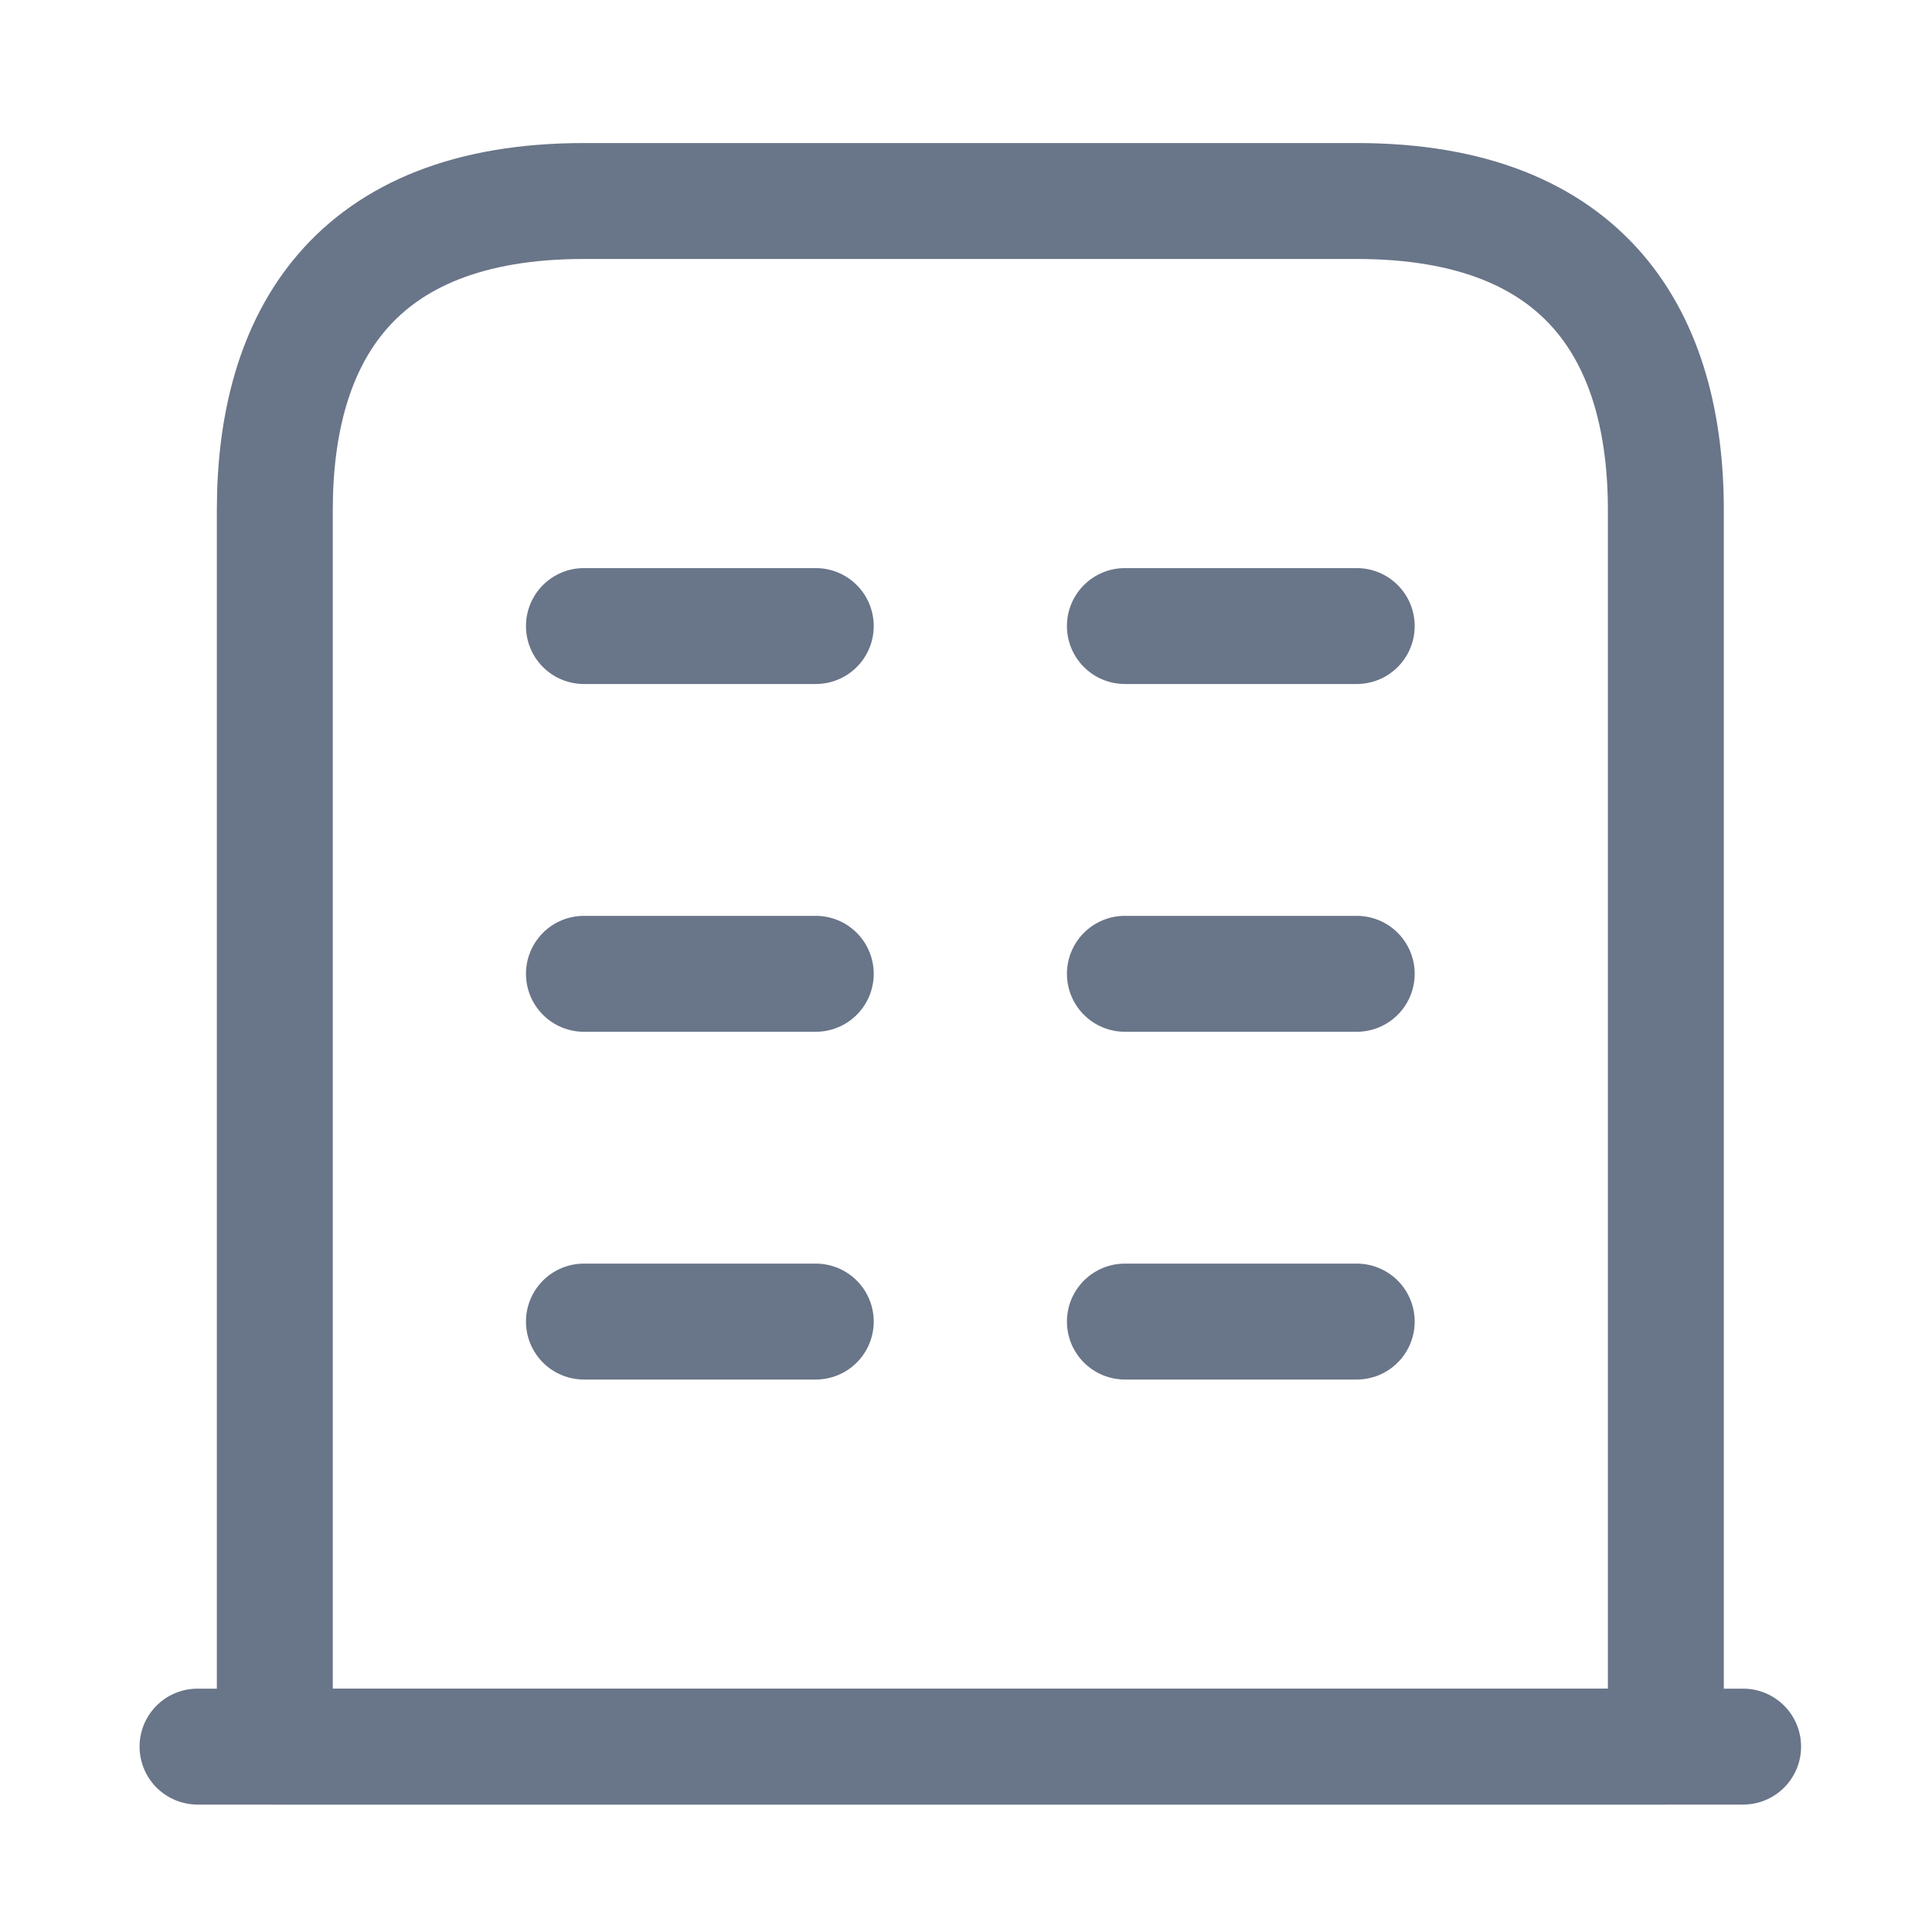 <svg width="25" height="25" viewBox="0 0 25 25" fill="none" xmlns="http://www.w3.org/2000/svg">
<path d="M2.556 22.601H22.556" stroke="#697588" stroke-width="1.5" stroke-miterlimit="10" stroke-linecap="round" stroke-linejoin="round"/>
<path d="M17.556 2.601H7.556C4.556 2.601 3.556 4.391 3.556 6.601V22.601H21.556V6.601C21.556 4.391 20.556 2.601 17.556 2.601Z" stroke="#697588" stroke-width="1.5" stroke-miterlimit="10" stroke-linecap="round" stroke-linejoin="round"/>
<path d="M7.556 17.101H10.556" stroke="#697588" stroke-width="1.5" stroke-miterlimit="10" stroke-linecap="round" stroke-linejoin="round"/>
<path d="M14.556 17.101H17.556" stroke="#697588" stroke-width="1.5" stroke-miterlimit="10" stroke-linecap="round" stroke-linejoin="round"/>
<path d="M7.556 12.601H10.556" stroke="#697588" stroke-width="1.5" stroke-miterlimit="10" stroke-linecap="round" stroke-linejoin="round"/>
<path d="M14.556 12.601H17.556" stroke="#697588" stroke-width="1.5" stroke-miterlimit="10" stroke-linecap="round" stroke-linejoin="round"/>
<path d="M7.556 8.101H10.556" stroke="#697588" stroke-width="1.5" stroke-miterlimit="10" stroke-linecap="round" stroke-linejoin="round"/>
<path d="M14.556 8.101H17.556" stroke="#697588" stroke-width="1.5" stroke-miterlimit="10" stroke-linecap="round" stroke-linejoin="round"/>
</svg>
